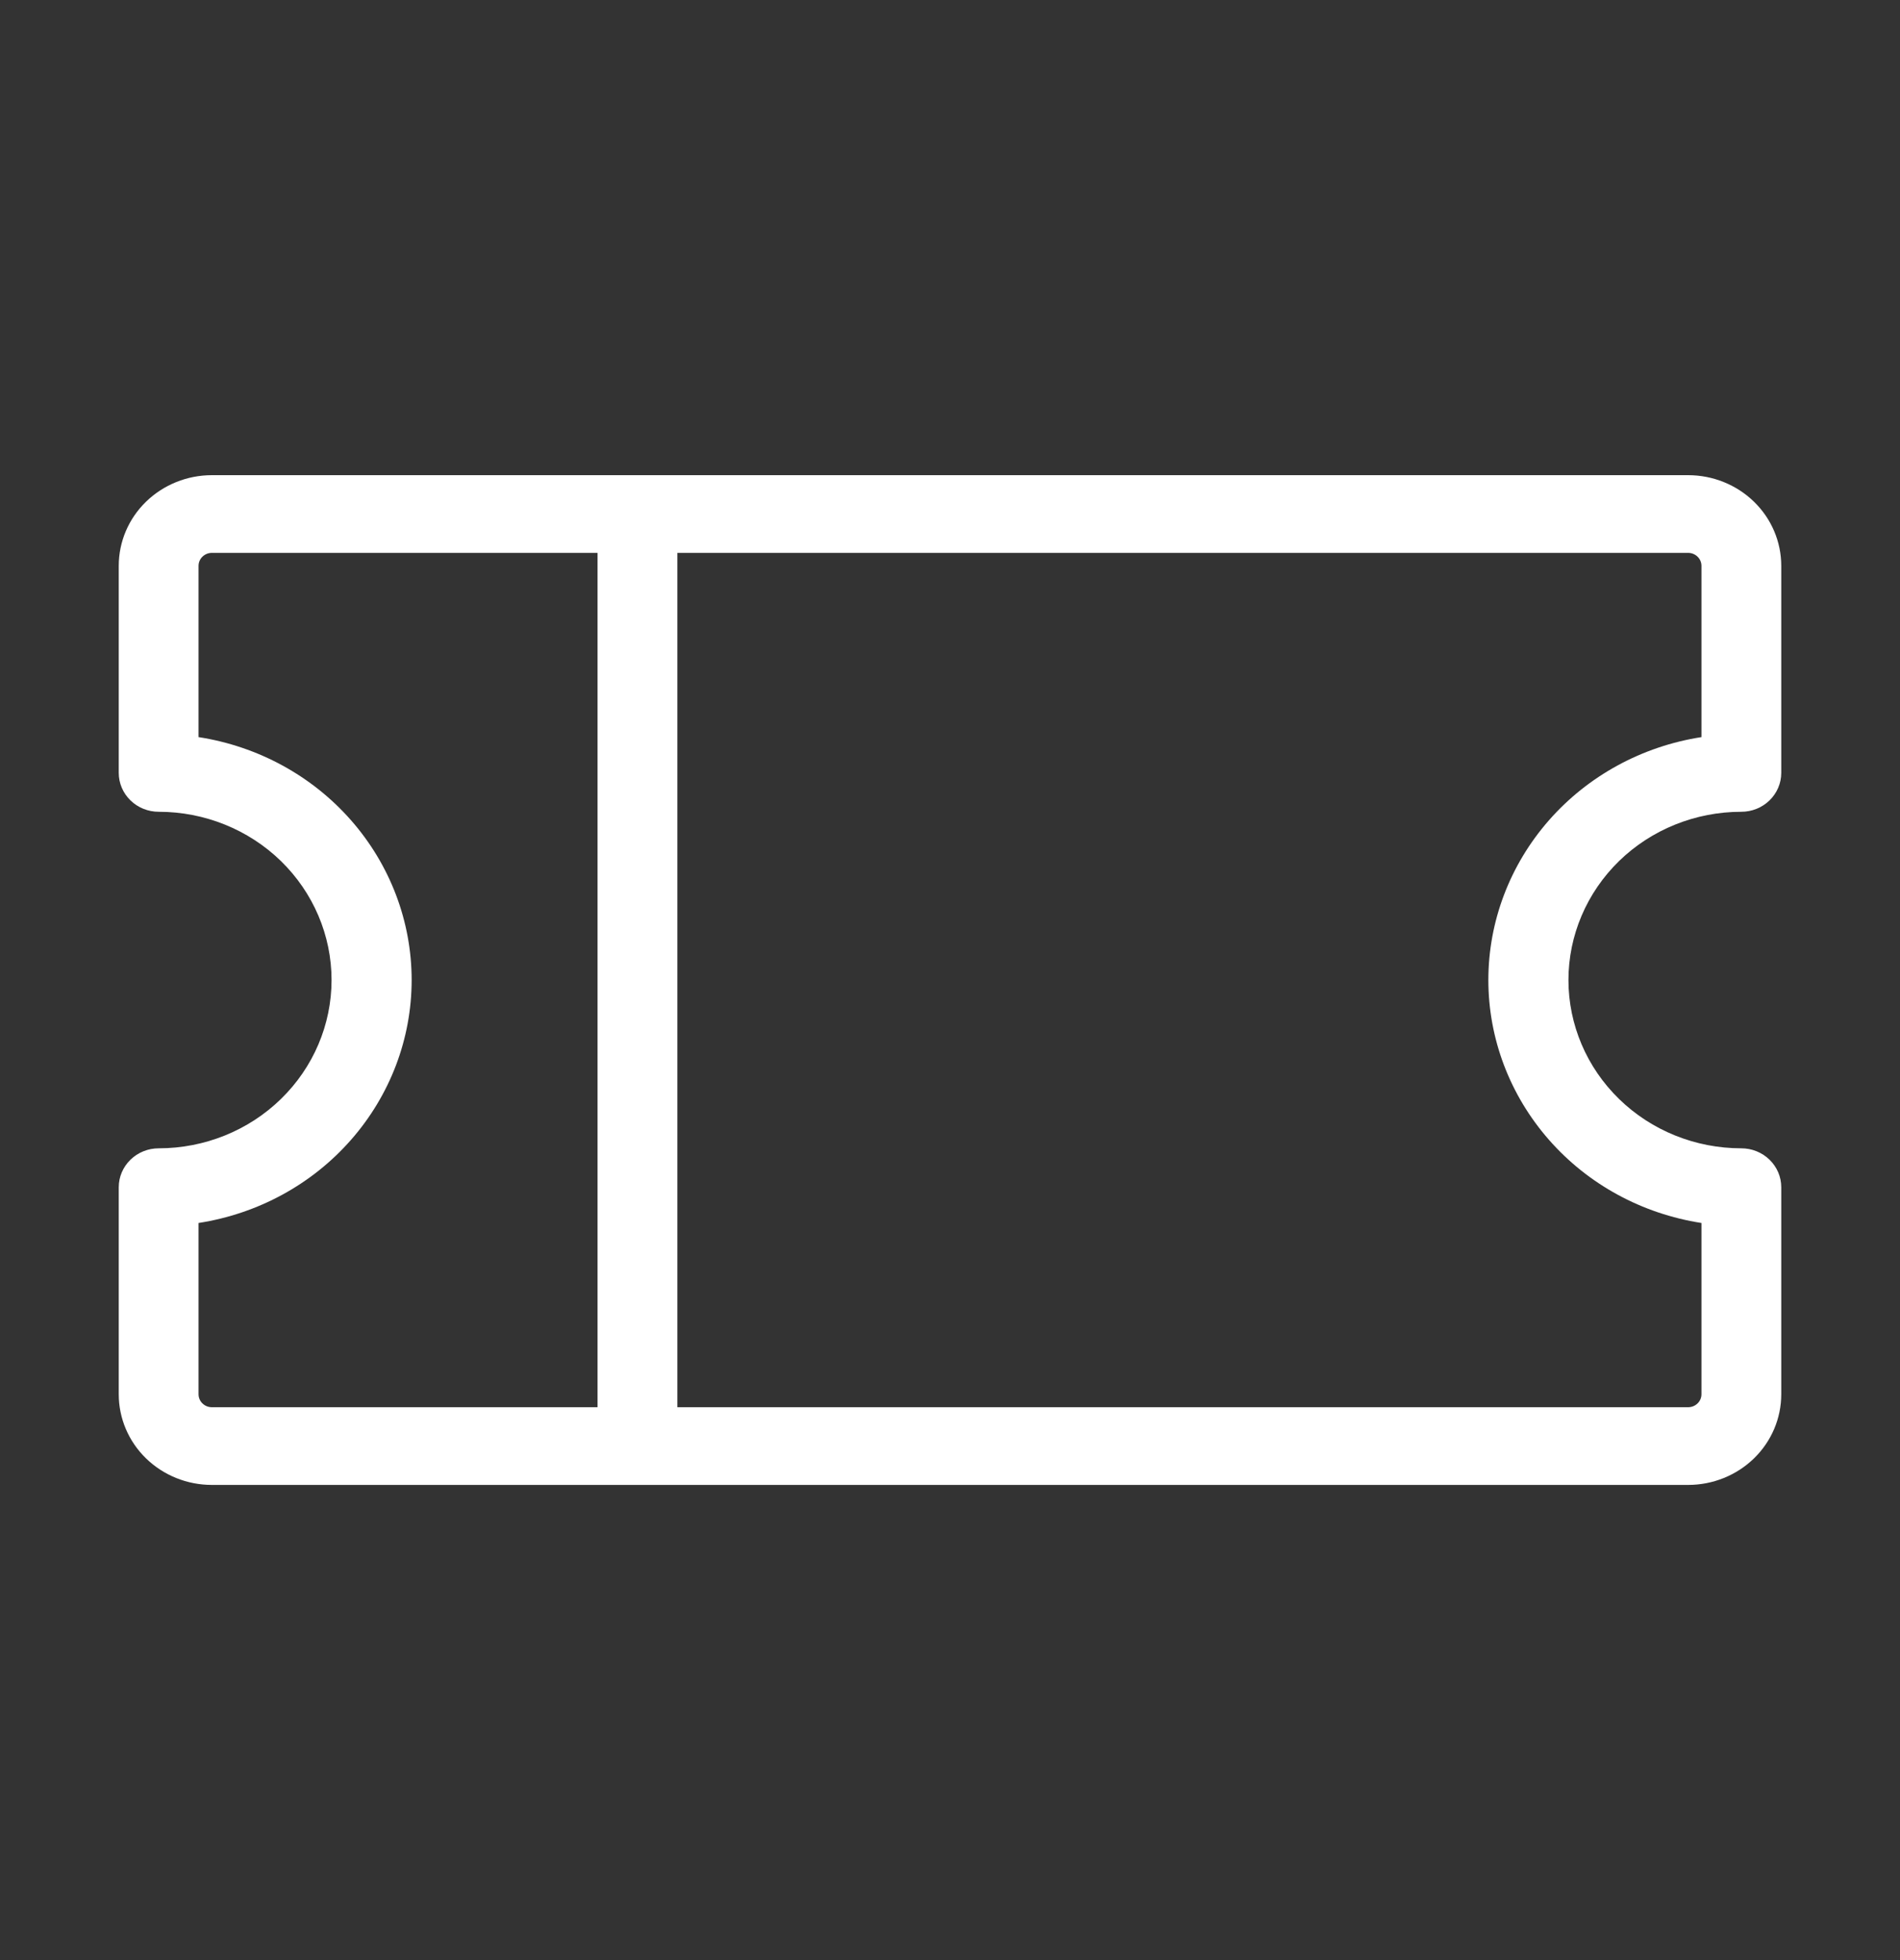 <svg width="32" height="33" viewBox="0 0 32 33" fill="none" xmlns="http://www.w3.org/2000/svg">
<rect x="0" y="0" width="32" height="33" fill="#333333" stroke="none"/>
<path d="M29.328 13.667C29.506 13.667 29.677 13.598 29.803 13.475C29.929 13.352 30 13.186 30 13.013V9.526C30 9.121 29.835 8.733 29.541 8.447C29.247 8.161 28.848 8 28.432 8H3.568C3.152 8 2.753 8.161 2.459 8.447C2.165 8.733 2 9.121 2 9.526V13.013C2 13.186 2.071 13.352 2.197 13.475C2.323 13.598 2.494 13.667 2.672 13.667C3.444 13.667 4.185 13.965 4.731 14.496C5.277 15.028 5.584 15.749 5.584 16.5C5.584 17.251 5.277 17.972 4.731 18.503C4.185 19.035 3.444 19.333 2.672 19.333C2.494 19.333 2.323 19.402 2.197 19.525C2.071 19.648 2 19.814 2 19.987V23.474C2 23.879 2.165 24.267 2.459 24.553C2.753 24.839 3.152 25 3.568 25H28.432C28.848 25 29.247 24.839 29.541 24.553C29.835 24.267 30 23.879 30 23.474V19.987C30 19.814 29.929 19.648 29.803 19.525C29.677 19.402 29.506 19.333 29.328 19.333C28.556 19.333 27.815 19.035 27.269 18.503C26.723 17.972 26.416 17.251 26.416 16.5C26.416 15.749 26.723 15.028 27.269 14.496C27.815 13.965 28.556 13.667 29.328 13.667ZM3.344 23.474V20.59C4.345 20.435 5.256 19.939 5.913 19.189C6.571 18.439 6.933 17.486 6.933 16.5C6.933 15.514 6.571 14.561 5.913 13.811C5.256 13.062 4.345 12.565 3.344 12.41V9.526C3.344 9.468 3.368 9.412 3.41 9.372C3.452 9.331 3.509 9.308 3.568 9.308H10.064V23.692H3.568C3.509 23.692 3.452 23.669 3.41 23.628C3.368 23.588 3.344 23.532 3.344 23.474ZM28.656 20.59V23.474C28.656 23.532 28.632 23.588 28.59 23.628C28.548 23.669 28.491 23.692 28.432 23.692H11.408V9.308H28.432C28.491 9.308 28.548 9.331 28.59 9.372C28.632 9.412 28.656 9.468 28.656 9.526V12.41C27.655 12.565 26.744 13.062 26.087 13.811C25.429 14.561 25.067 15.514 25.067 16.5C25.067 17.486 25.429 18.439 26.087 19.189C26.744 19.939 27.655 20.435 28.656 20.59Z" fill="white"/>
</svg>
